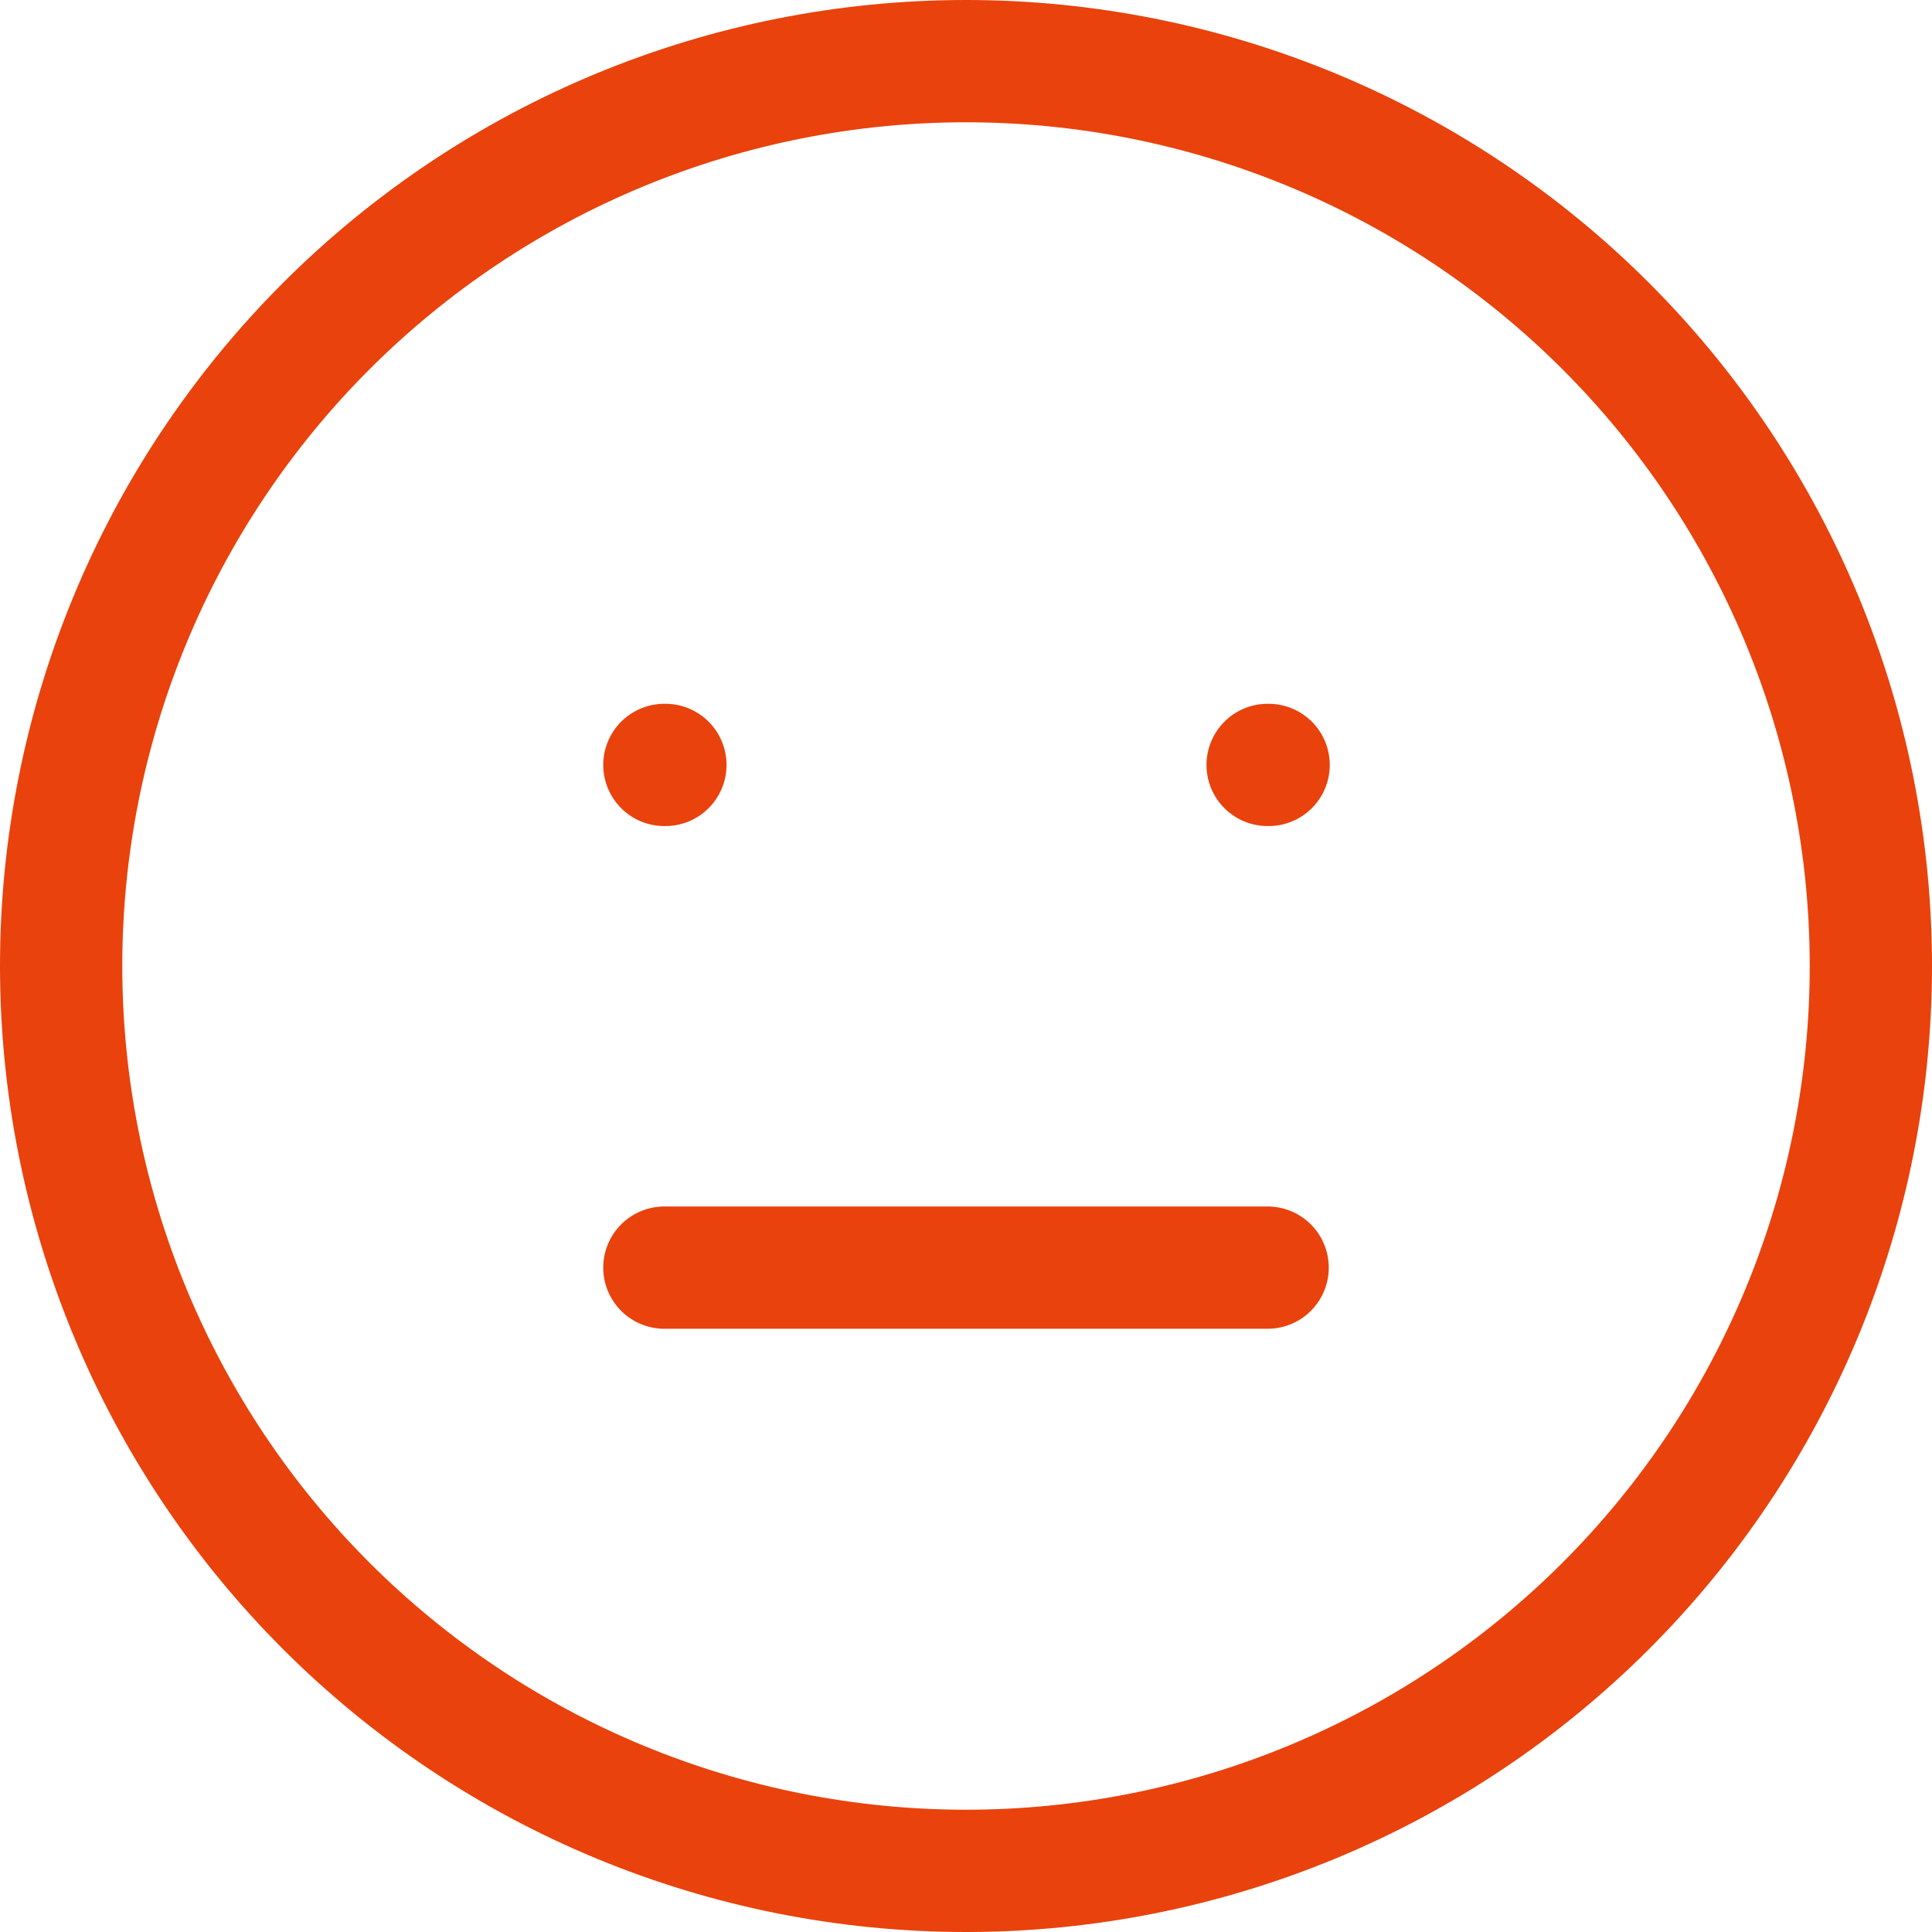 <svg width="158" height="158" viewBox="0 0 158 158" fill="none" xmlns="http://www.w3.org/2000/svg">
<path d="M54.333 62.556H54.416M103.667 62.556H103.749M54.333 103.667H103.667M5 79C5 88.718 6.914 98.341 10.633 107.319C14.352 116.297 19.803 124.454 26.674 131.326C33.546 138.197 41.703 143.648 50.681 147.367C59.66 151.086 69.282 153 79 153C88.718 153 98.341 151.086 107.319 147.367C116.297 143.648 124.454 138.197 131.326 131.326C138.197 124.454 143.648 116.297 147.367 107.319C151.086 98.341 153 88.718 153 79C153 69.282 151.086 59.66 147.367 50.681C143.648 41.703 138.197 33.546 131.326 26.674C124.454 19.803 116.297 14.352 107.319 10.633C98.341 6.914 88.718 5 79 5C69.282 5 59.66 6.914 50.681 10.633C41.703 14.352 33.546 19.803 26.674 26.674C19.803 33.546 14.352 41.703 10.633 50.681C6.914 59.66 5 69.282 5 79Z" stroke="#E9420C" stroke-width="10" stroke-linecap="round" stroke-linejoin="round"/>
</svg>
